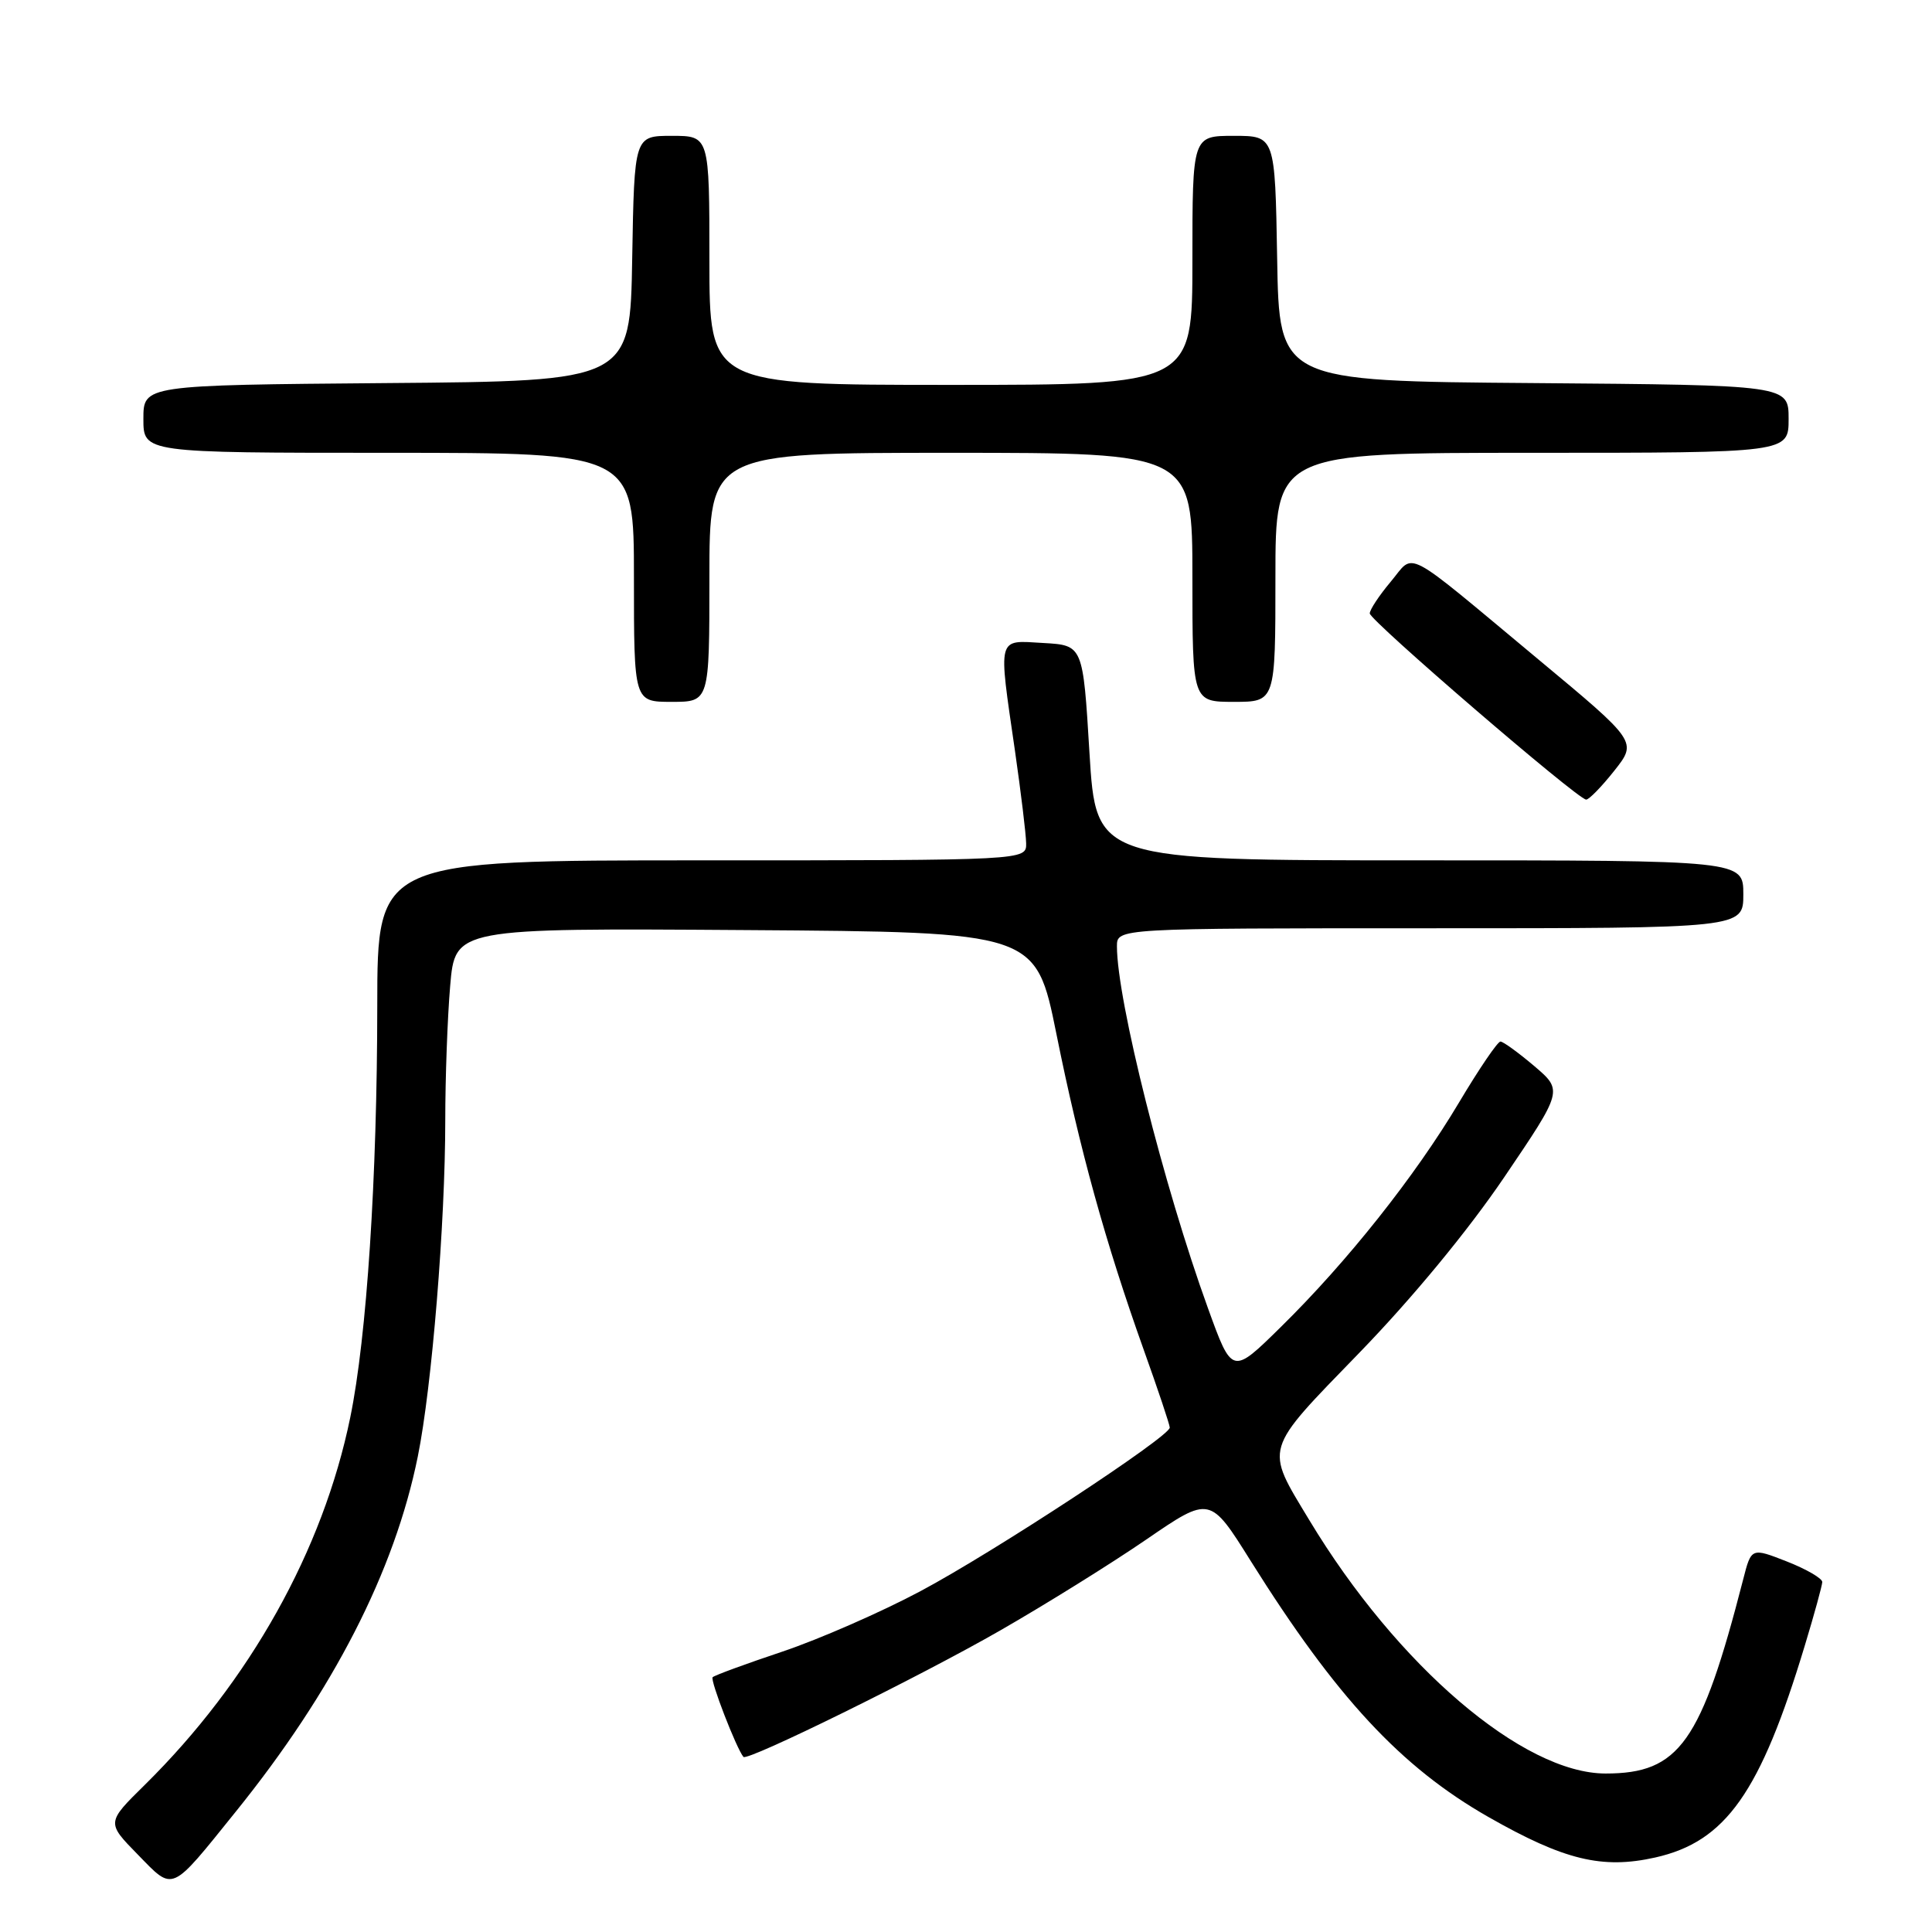 <?xml version="1.0" encoding="UTF-8" standalone="no"?>
<!DOCTYPE svg PUBLIC "-//W3C//DTD SVG 1.1//EN" "http://www.w3.org/Graphics/SVG/1.1/DTD/svg11.dtd" >
<svg xmlns="http://www.w3.org/2000/svg" xmlns:xlink="http://www.w3.org/1999/xlink" version="1.1" viewBox="0 0 256 256">
 <g >
 <path fill="currentColor"
d=" M 31.22 240.08 C 44.16 224.05 52.28 208.21 55.36 193.00 C 57.23 183.79 59.00 162.08 59.00 148.45 C 59.00 142.87 59.29 134.85 59.65 130.64 C 60.30 122.98 60.30 122.98 98.77 123.24 C 137.25 123.50 137.25 123.50 139.98 137.00 C 143.06 152.30 146.49 164.68 151.53 178.80 C 153.44 184.13 155.00 188.80 155.00 189.16 C 155.00 190.36 131.67 205.67 121.98 210.83 C 116.77 213.61 108.54 217.21 103.69 218.84 C 98.85 220.46 94.68 221.99 94.43 222.24 C 94.06 222.60 97.58 231.69 98.51 232.80 C 99.03 233.41 121.96 222.12 132.54 216.04 C 138.57 212.58 147.29 207.15 151.91 203.98 C 160.33 198.21 160.33 198.21 165.74 206.86 C 177.07 224.93 185.64 234.16 197.24 240.77 C 207.26 246.48 212.30 247.70 219.32 246.13 C 228.68 244.03 233.26 237.54 239.16 218.00 C 240.41 213.88 241.44 210.11 241.46 209.63 C 241.48 209.16 239.38 207.93 236.78 206.91 C 232.06 205.06 232.06 205.06 230.98 209.28 C 225.41 230.93 222.53 235.00 212.75 235.00 C 201.82 235.00 185.13 220.73 173.50 201.44 C 167.57 191.60 167.31 192.46 180.14 179.23 C 187.15 172.00 194.50 163.09 199.31 156.00 C 207.10 144.50 207.10 144.50 203.30 141.26 C 201.21 139.49 199.19 138.02 198.82 138.01 C 198.44 138.01 195.97 141.65 193.32 146.10 C 187.53 155.83 178.50 167.21 169.71 175.84 C 163.26 182.19 163.26 182.19 160.06 173.34 C 154.21 157.20 148.00 132.49 148.00 125.39 C 148.00 123.00 148.00 123.00 189.50 123.00 C 231.00 123.00 231.00 123.00 231.00 118.50 C 231.00 114.00 231.00 114.00 188.11 114.00 C 145.23 114.00 145.23 114.00 144.36 99.75 C 143.50 85.50 143.50 85.50 138.25 85.20 C 132.06 84.84 132.26 84.10 134.49 99.50 C 135.28 105.00 135.95 110.51 135.97 111.75 C 136.00 114.00 136.00 114.00 93.00 114.00 C 50.00 114.00 50.00 114.00 49.99 133.25 C 49.98 156.06 48.60 177.18 46.41 187.82 C 42.80 205.43 33.09 222.79 19.19 236.50 C 14.11 241.50 14.11 241.50 18.24 245.72 C 23.06 250.66 22.50 250.90 31.22 240.08 Z  M 213.89 102.14 C 216.95 98.28 216.95 98.28 203.86 87.39 C 185.54 72.14 187.55 73.20 184.27 77.09 C 182.75 78.90 181.50 80.79 181.50 81.28 C 181.50 82.21 208.99 105.88 210.17 105.95 C 210.53 105.98 212.21 104.26 213.89 102.14 Z  M 94.00 76.50 C 94.00 60.00 94.00 60.00 126.00 60.00 C 158.00 60.00 158.00 60.00 158.00 76.50 C 158.00 93.00 158.00 93.00 163.50 93.00 C 169.00 93.00 169.00 93.00 169.00 76.50 C 169.00 60.00 169.00 60.00 203.00 60.00 C 237.00 60.00 237.00 60.00 237.00 55.51 C 237.00 51.03 237.00 51.03 203.25 50.76 C 169.50 50.50 169.50 50.50 169.23 34.25 C 168.95 18.00 168.95 18.00 163.48 18.00 C 158.00 18.00 158.00 18.00 158.00 34.50 C 158.00 51.00 158.00 51.00 126.00 51.00 C 94.00 51.00 94.00 51.00 94.00 34.50 C 94.00 18.00 94.00 18.00 89.02 18.00 C 84.05 18.00 84.05 18.00 83.77 34.25 C 83.50 50.50 83.50 50.50 51.25 50.76 C 19.00 51.03 19.00 51.03 19.00 55.51 C 19.00 60.00 19.00 60.00 51.50 60.00 C 84.00 60.00 84.00 60.00 84.00 76.50 C 84.00 93.00 84.00 93.00 89.00 93.00 C 94.00 93.00 94.00 93.00 94.00 76.50 Z "/>
</g>
</svg>